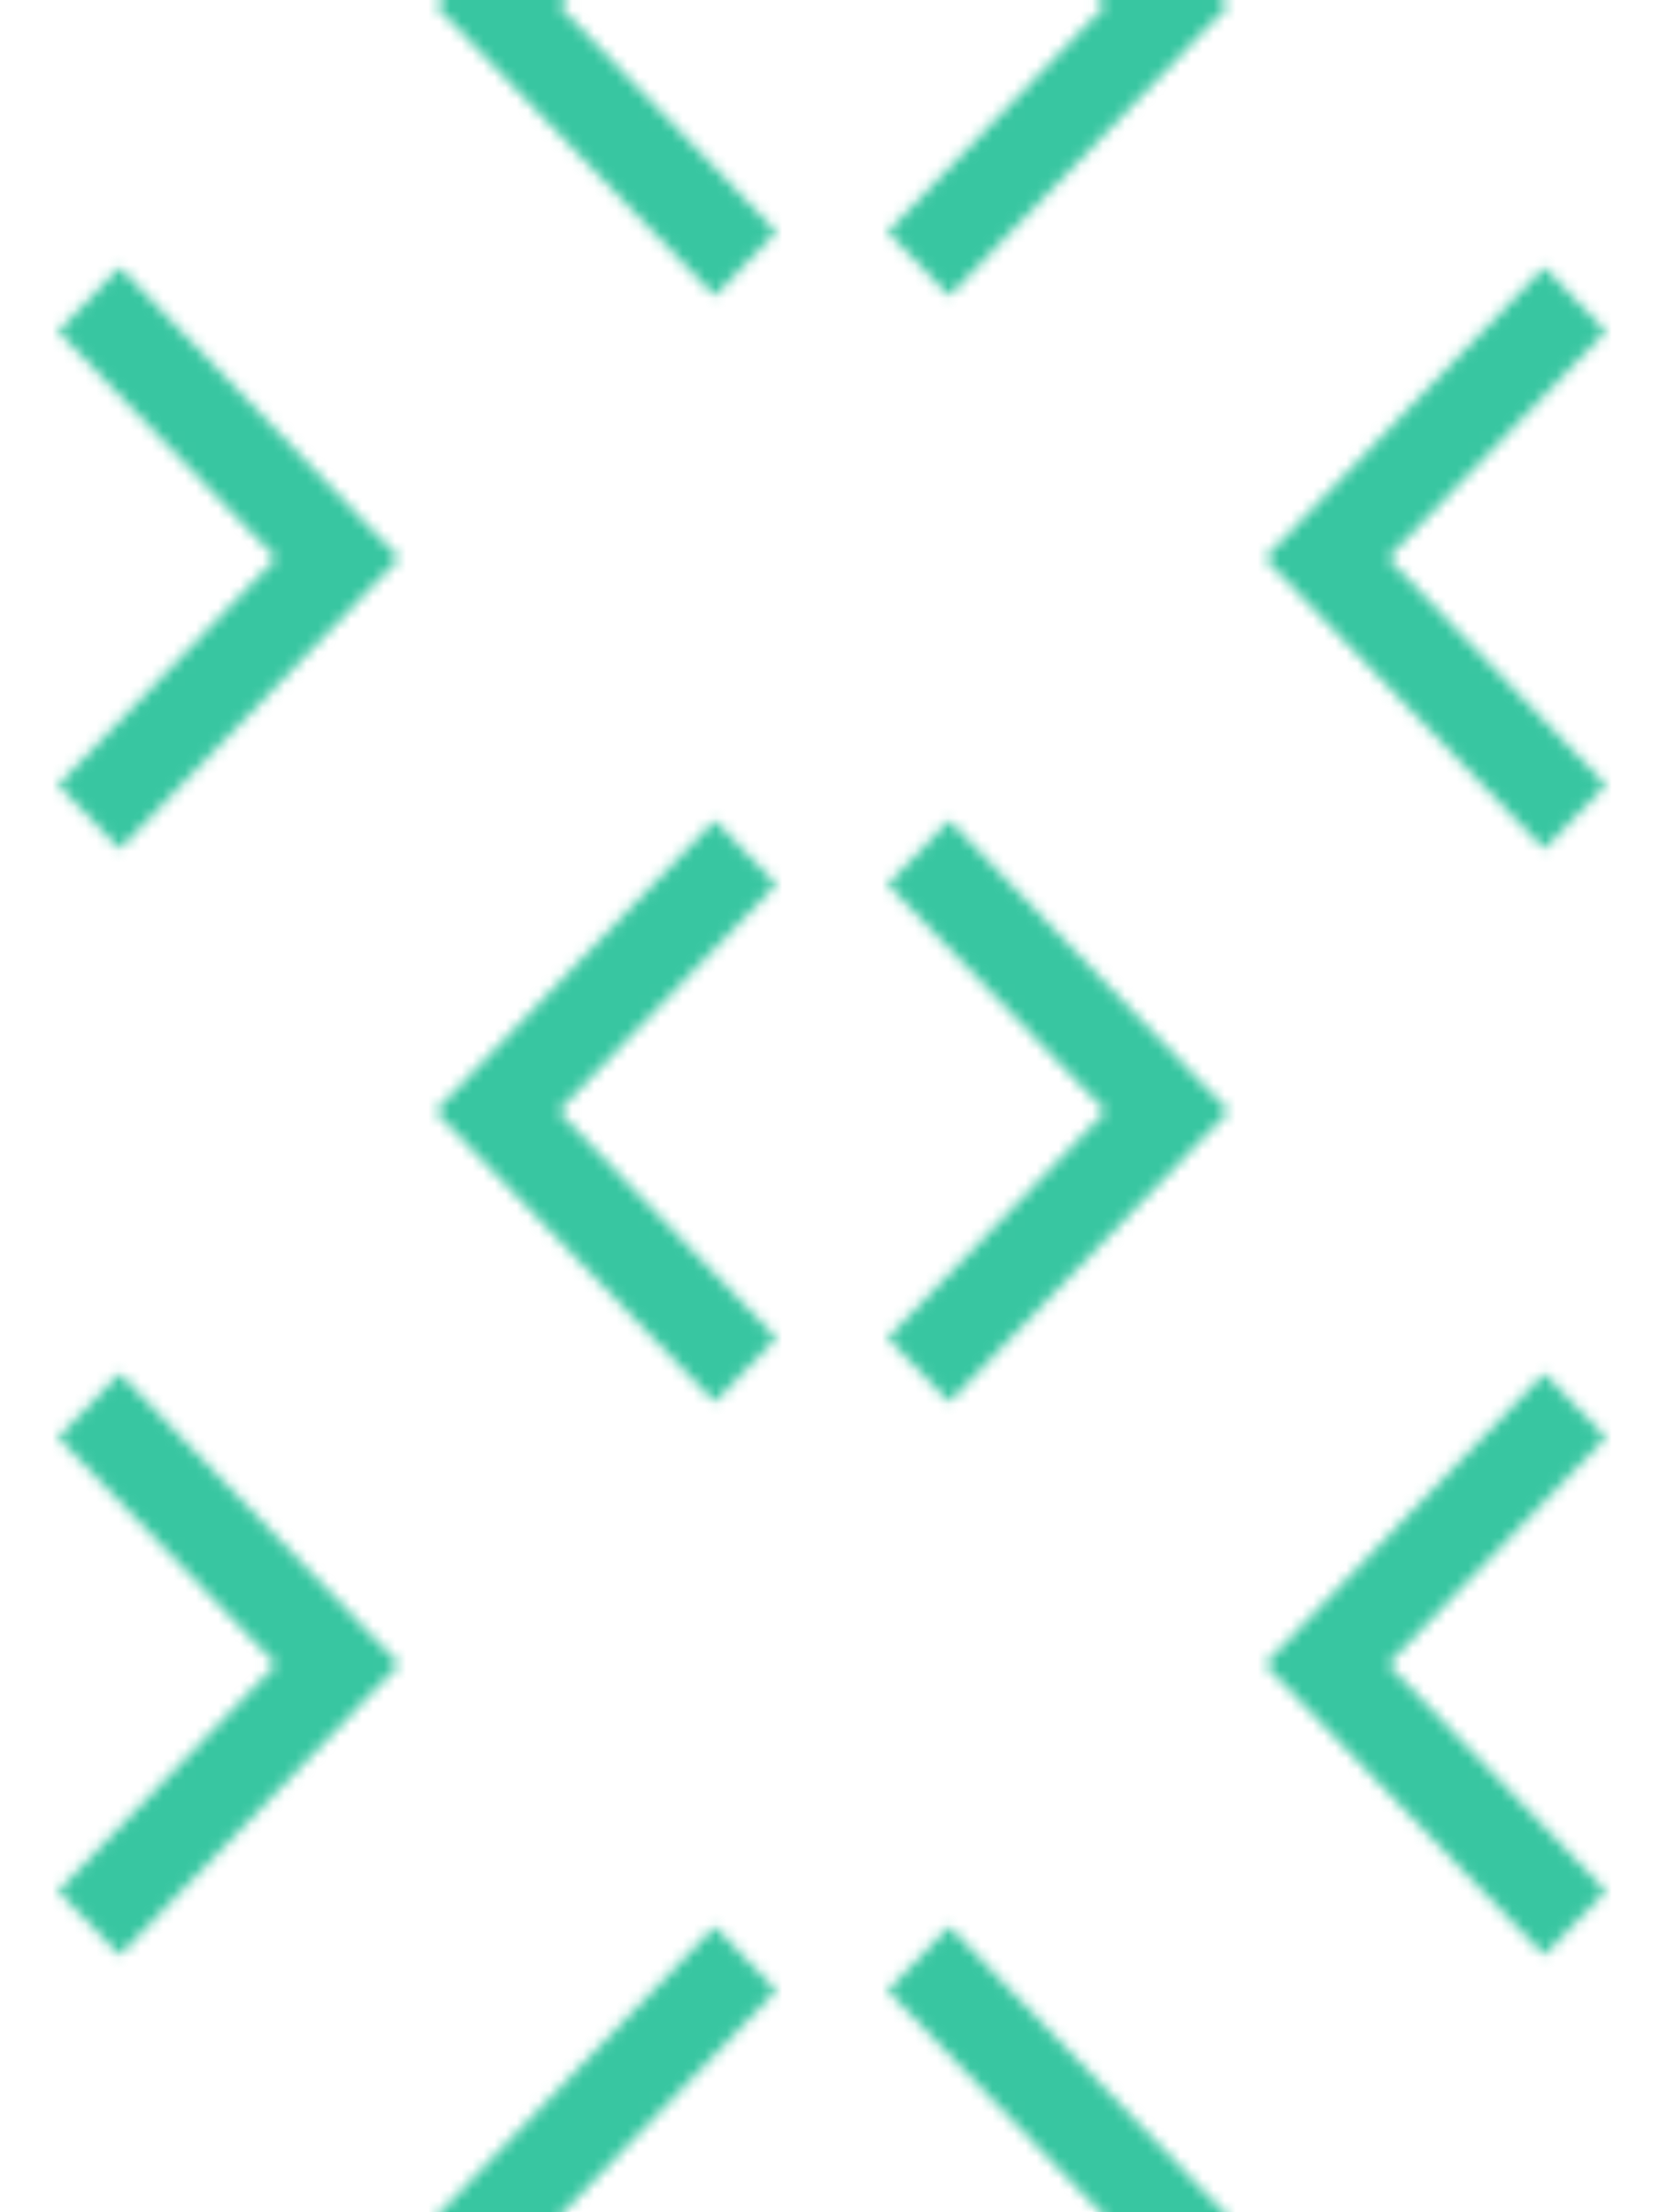 <?xml version="1.0" encoding="UTF-8"?><svg id="Layer_1" xmlns="http://www.w3.org/2000/svg" xmlns:xlink="http://www.w3.org/1999/xlink" viewBox="0 0 150 200"><defs><style>.cls-1{fill:none;}.cls-2{fill:#38c6a1;}.cls-3{fill:url(#Pattern-11-full);}</style><pattern id="Pattern-11-full" x="0" y="0" width="150" height="100" patternTransform="translate(3600.23 250.46)" patternUnits="userSpaceOnUse" viewBox="0 0 150 100"><g><rect class="cls-1" y="0" width="150" height="100"/><polygon class="cls-2" points="125.27 100 144.98 120.51 139.39 126.3 114.13 100 139.39 73.7 144.98 79.49 125.27 100"/><polygon class="cls-2" points="24.73 100 5.02 79.49 10.61 73.7 35.87 100 10.61 126.3 5.02 120.51 24.73 100"/><polygon class="cls-2" points="125.27 0 144.98 20.51 139.39 26.3 114.13 0 139.39 -26.3 144.98 -20.51 125.27 0"/><g><polygon class="cls-2" points="50.27 50 69.98 70.51 64.39 76.3 39.13 50 64.39 23.7 69.98 29.49 50.27 50"/><polygon class="cls-2" points="99.73 50 80.02 29.49 85.61 23.7 110.87 50 85.61 76.3 80.02 70.51 99.73 50"/></g><polygon class="cls-2" points="24.73 0 5.02 -20.51 10.61 -26.3 35.87 0 10.61 26.3 5.02 20.51 24.73 0"/></g></pattern></defs><rect class="cls-3" x="0" width="150" height="200"/></svg>